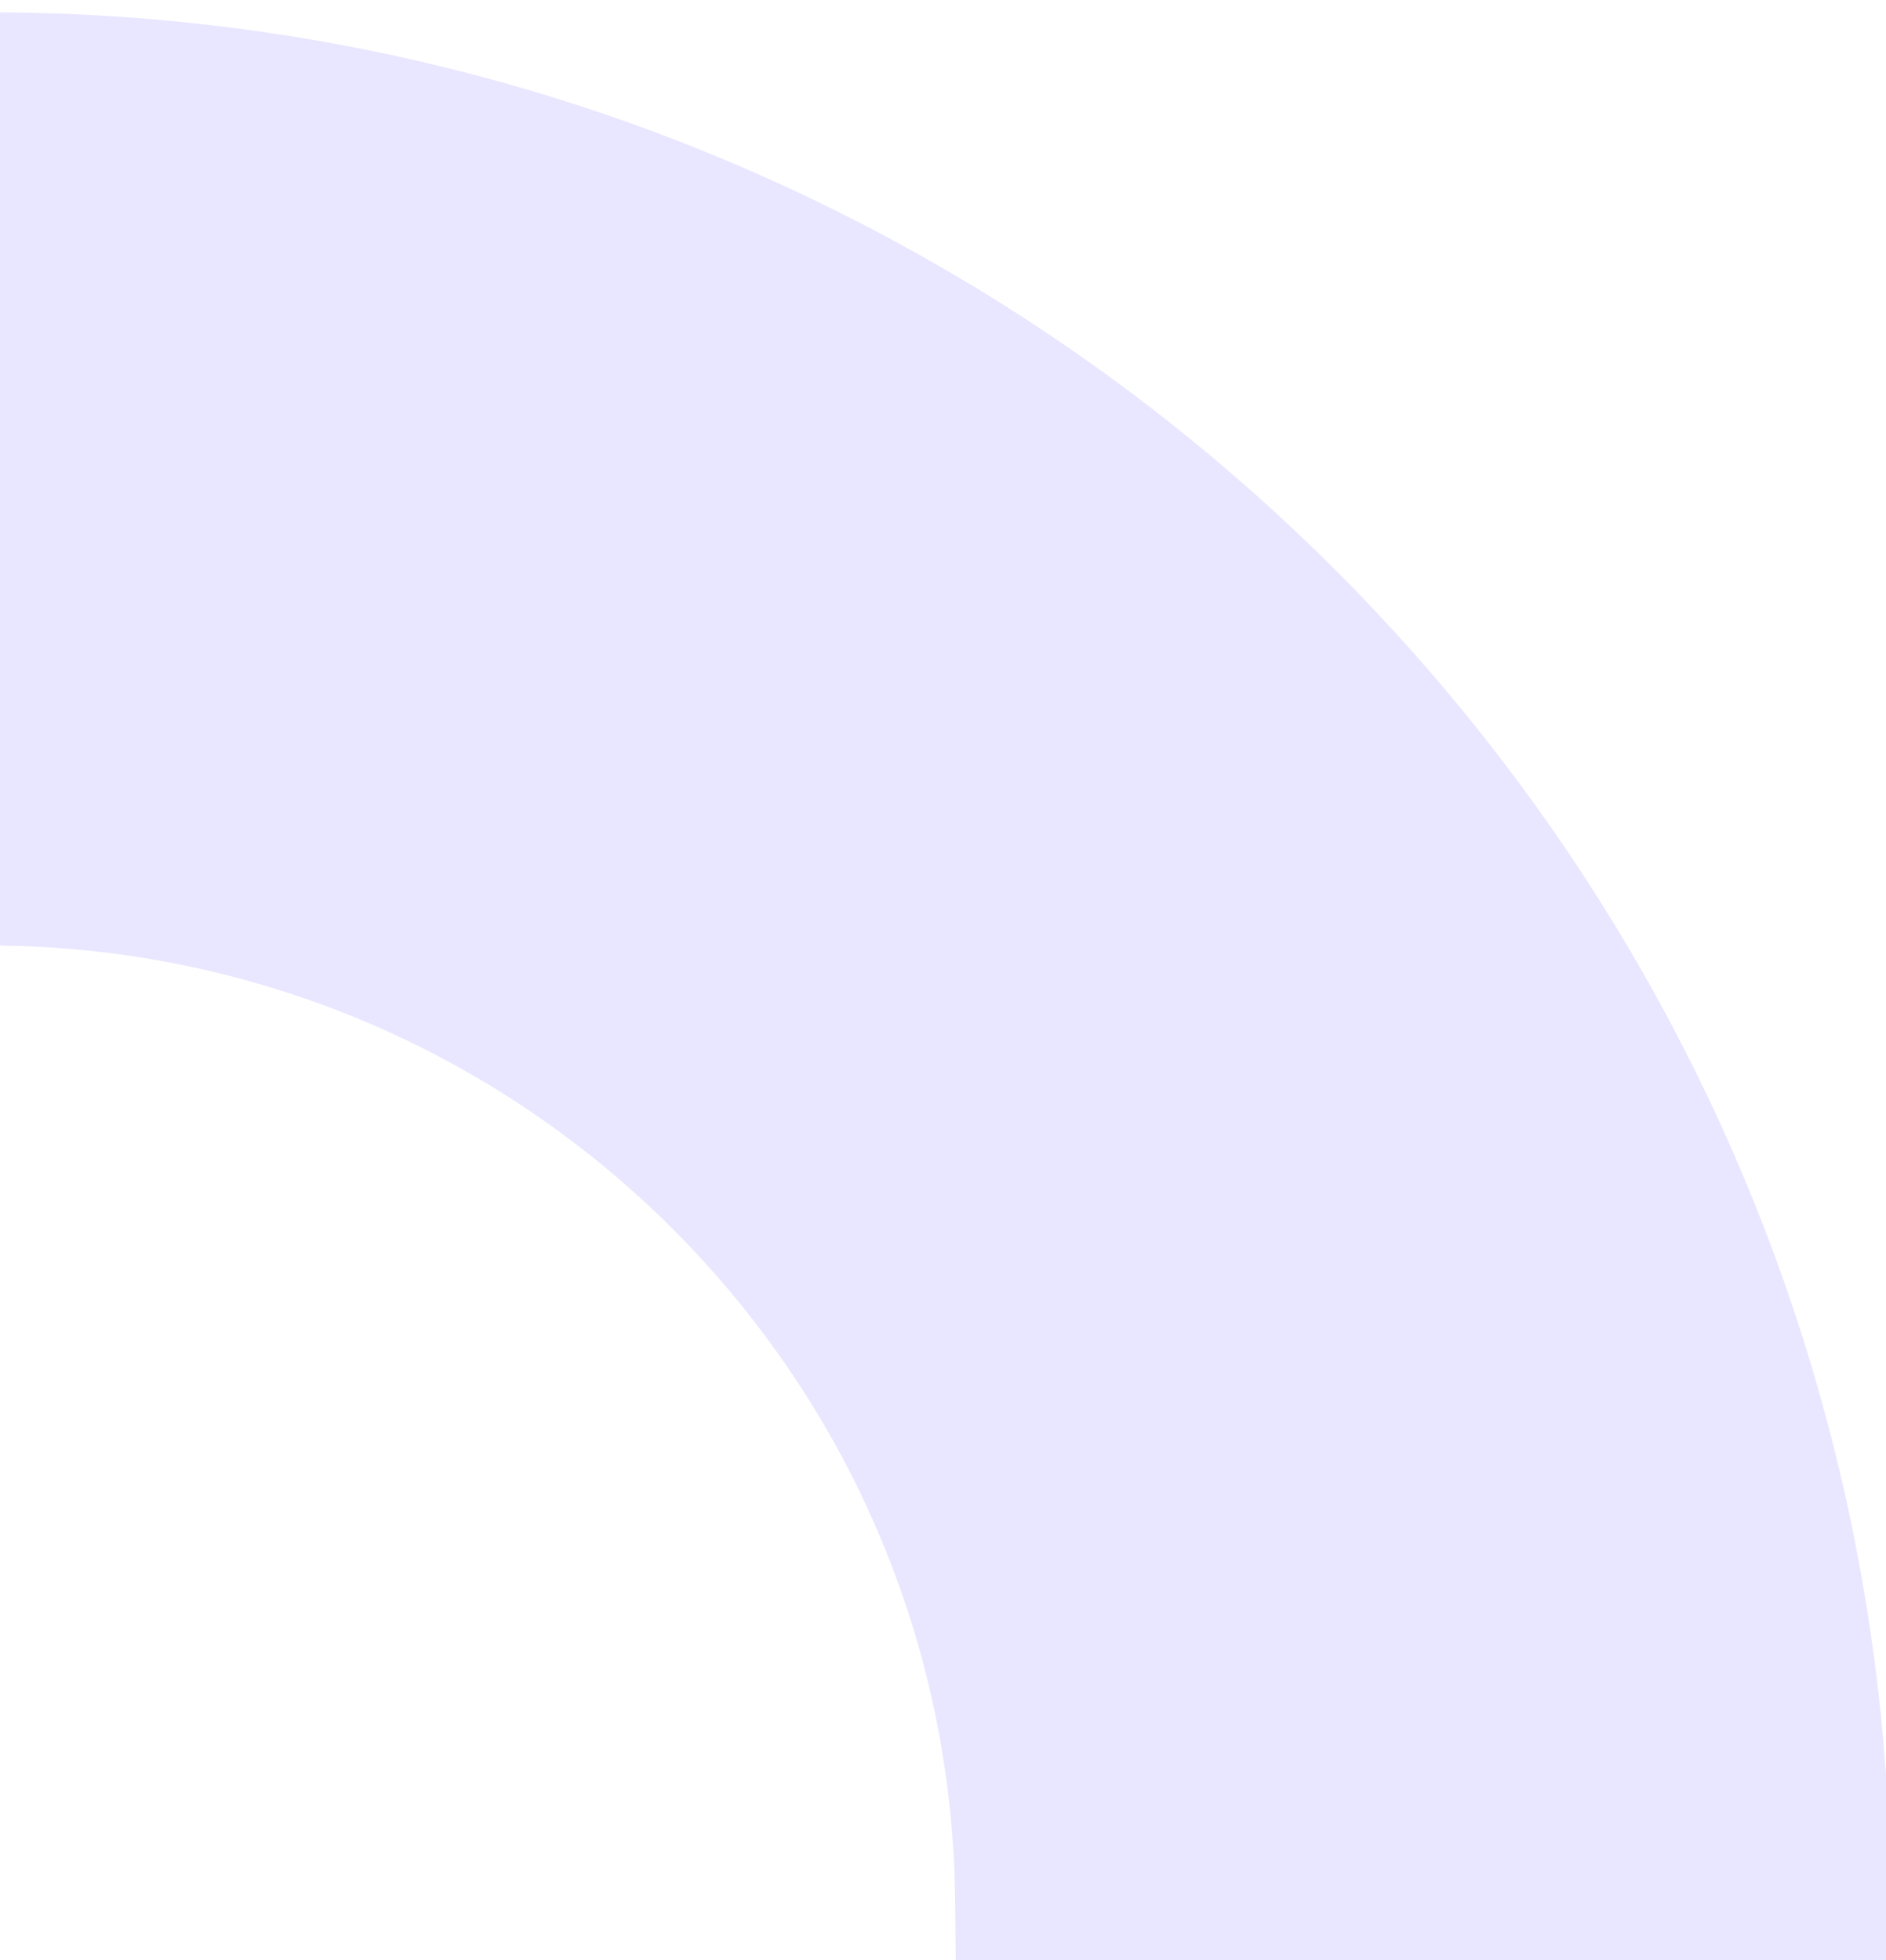 <svg width="153" height="159" viewBox="0 0 153 159" fill="none" xmlns="http://www.w3.org/2000/svg">
<path d="M150.5 144.125V144.035L150.494 143.945C148.663 118.473 140.519 94.738 127.59 74.286L127.59 74.286C114.747 53.97 97.187 36.903 76.438 24.62L76.435 24.619C73.772 23.046 71.059 21.552 68.296 20.136L68.296 20.135C47.81 9.641 24.606 3.651 0.015 3.5L-2.5 3.485V6V71.705V74.175L-0.029 74.204C8.129 74.3 15.993 75.594 23.39 77.924L23.392 77.925C40.415 83.272 55.025 94.097 65.117 108.309L65.118 108.31C68.003 112.367 70.532 116.709 72.628 121.27L72.629 121.272C77.225 131.247 79.851 142.339 79.979 154.027L80.006 156.5H82.479H148H150.5V154V144.125Z" fill="#E9E7FF" stroke="#E9E7FF" stroke-width="5"/>
</svg>
